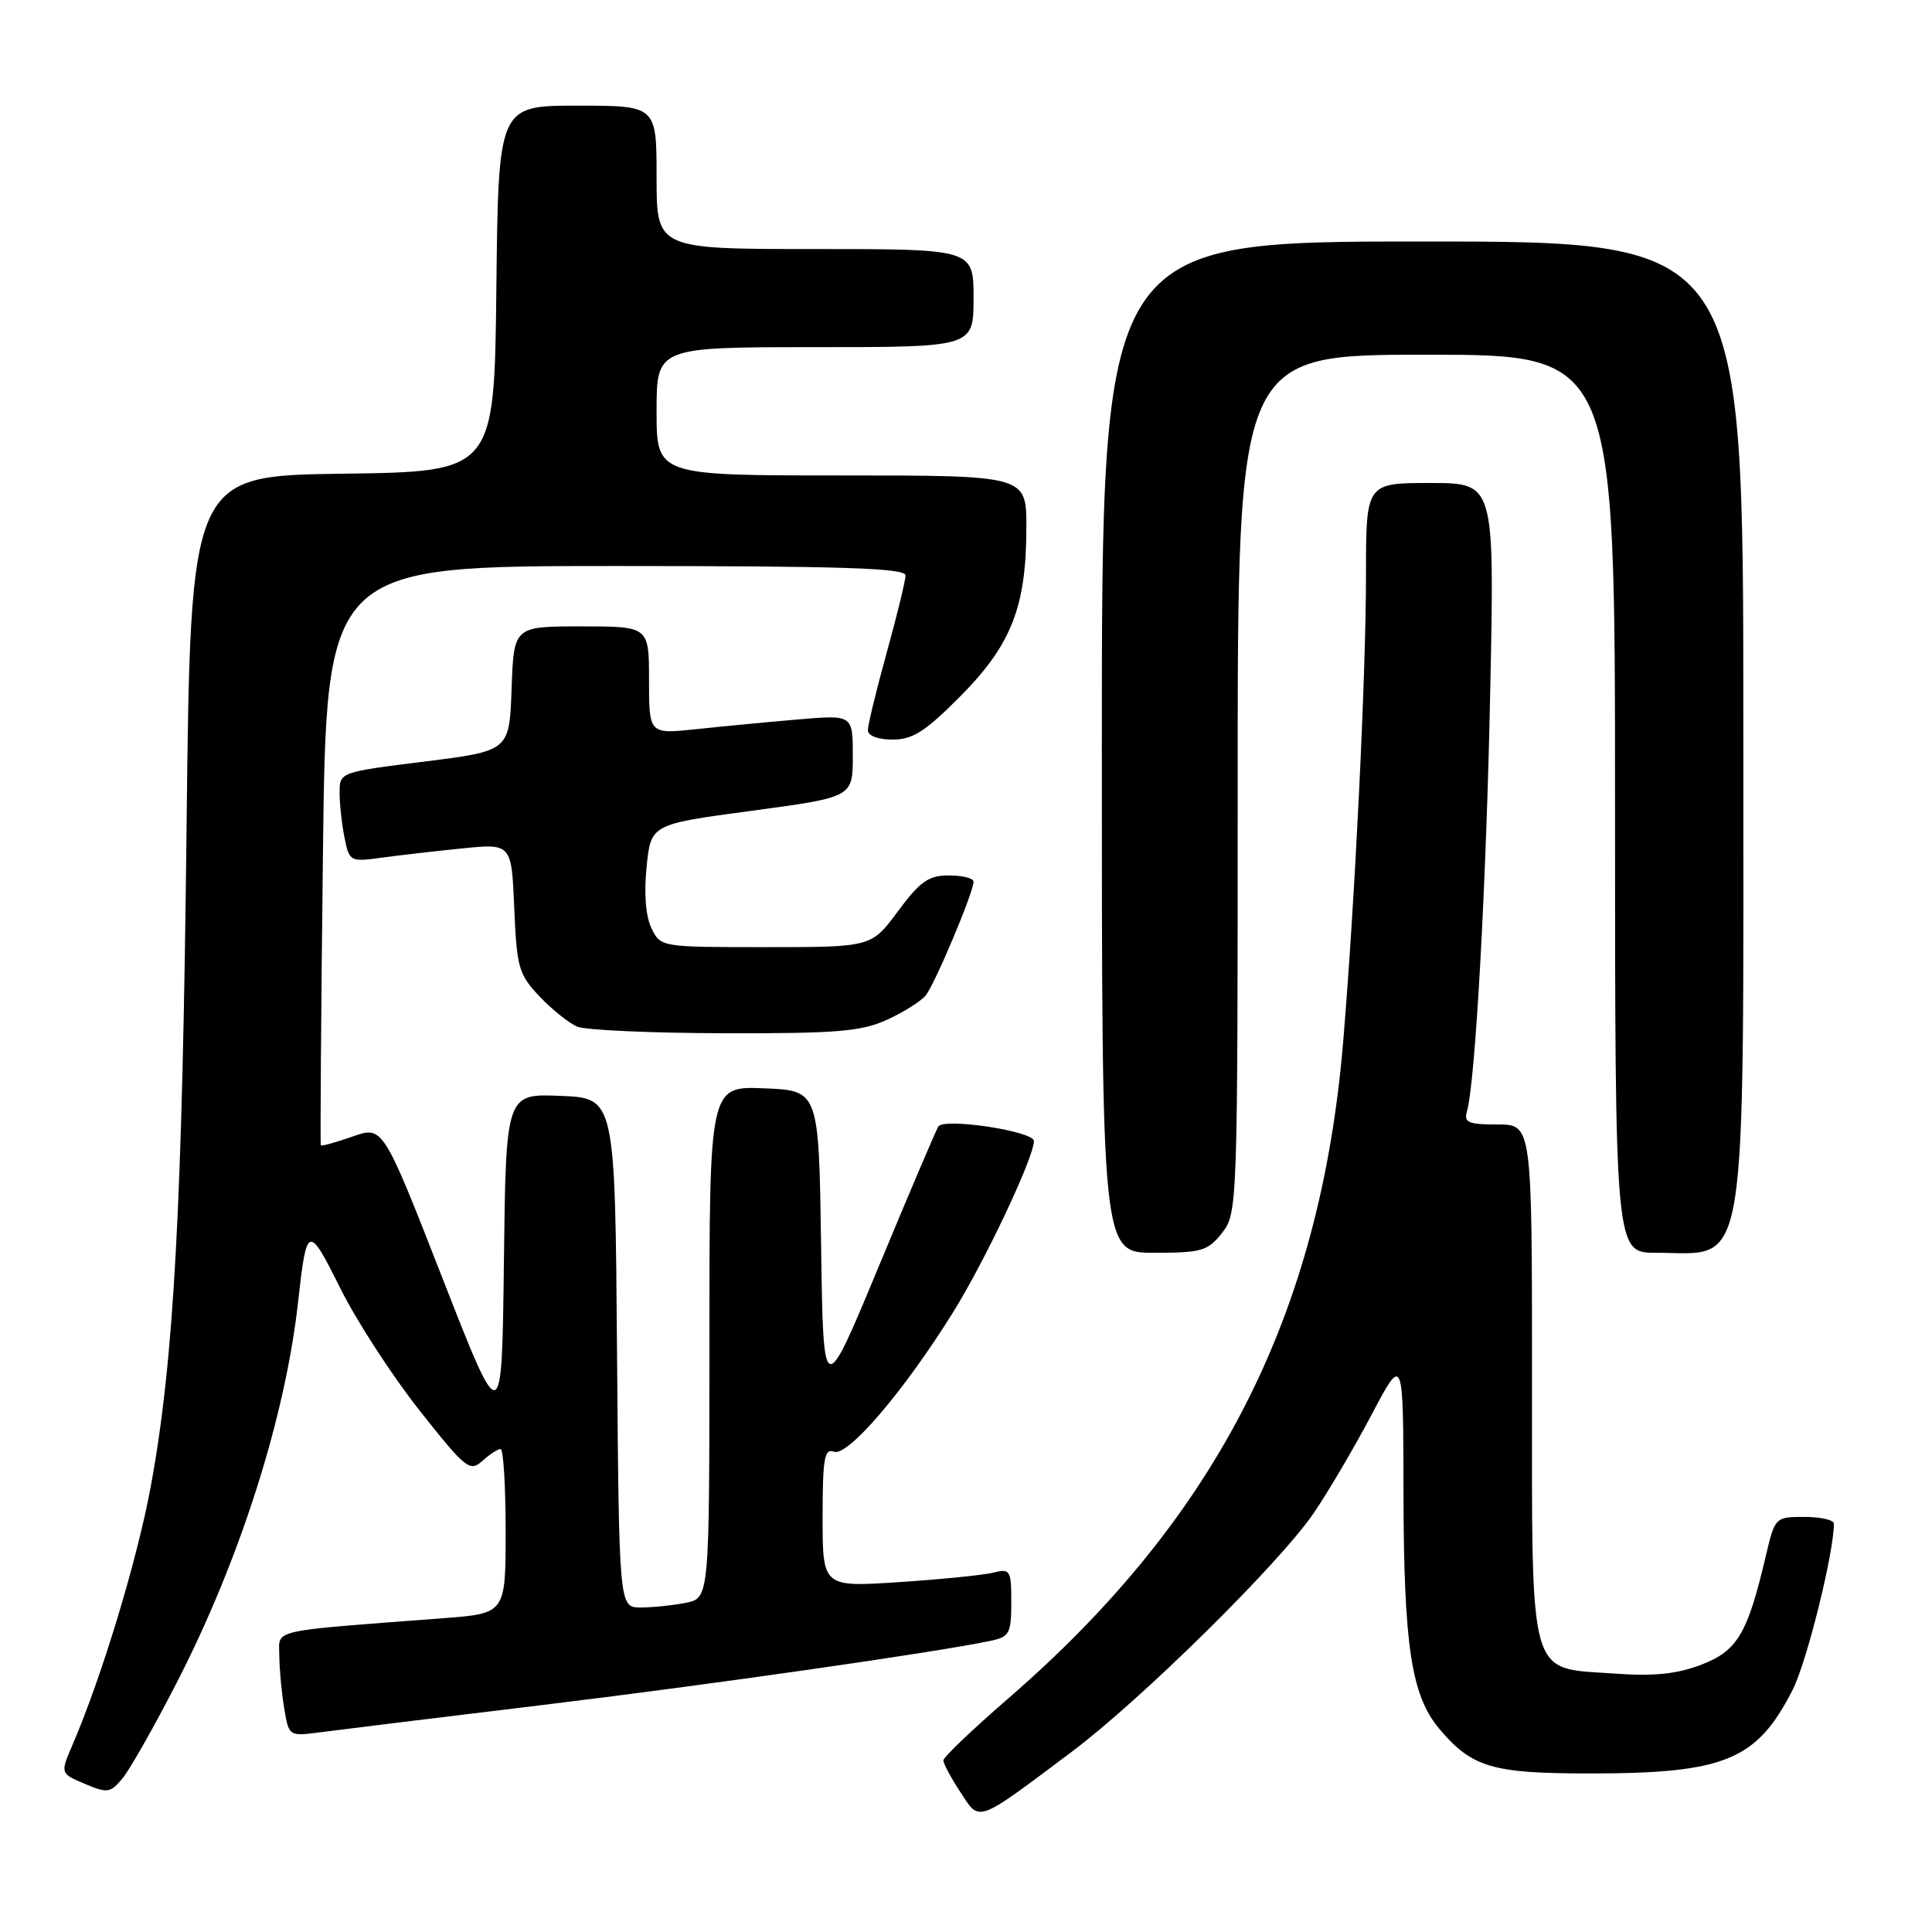 <?xml version="1.0" encoding="UTF-8" standalone="no"?>
<!DOCTYPE svg PUBLIC "-//W3C//DTD SVG 1.1//EN" "http://www.w3.org/Graphics/SVG/1.1/DTD/svg11.dtd" >
<svg xmlns="http://www.w3.org/2000/svg" xmlns:xlink="http://www.w3.org/1999/xlink" version="1.1" viewBox="0 0 256 256">
 <g >
 <path fill="currentColor"
d=" M 142.00 232.13 C 151.26 225.18 169.46 207.23 174.07 200.50 C 175.95 197.75 179.39 191.90 181.72 187.50 C 185.94 179.50 185.94 179.50 185.97 197.70 C 186.00 218.05 187.00 224.66 190.71 229.07 C 195.03 234.20 197.72 235.00 210.70 234.99 C 228.56 234.99 232.78 233.24 237.53 223.92 C 239.41 220.23 243.00 205.77 243.00 201.89 C 243.00 201.40 241.24 201.00 239.10 201.00 C 235.22 201.00 235.19 201.03 233.96 206.25 C 231.55 216.51 230.21 218.75 225.41 220.59 C 222.15 221.83 219.15 222.14 213.81 221.75 C 202.39 220.94 203.00 223.12 203.00 182.89 C 203.00 149.00 203.00 149.00 198.43 149.00 C 194.55 149.00 193.94 148.74 194.38 147.25 C 195.49 143.45 196.95 117.14 197.47 91.25 C 198.03 64.00 198.03 64.00 189.51 64.00 C 181.00 64.00 181.00 64.00 181.00 76.25 C 181.00 89.49 179.53 119.52 177.98 138.00 C 174.95 174.25 161.29 201.05 133.66 225.00 C 128.90 229.12 125.00 232.84 125.00 233.26 C 125.00 233.68 126.01 235.57 127.25 237.46 C 129.87 241.47 129.25 241.69 142.00 232.13 Z  M 23.40 223.00 C 31.79 206.67 37.79 187.87 39.50 172.50 C 40.64 162.23 40.84 162.17 45.10 170.72 C 47.25 175.04 51.97 182.31 55.58 186.88 C 61.70 194.62 62.26 195.07 63.90 193.59 C 64.87 192.72 65.96 192.00 66.33 192.00 C 66.70 192.00 67.00 196.90 67.00 202.90 C 67.00 213.79 67.00 213.79 58.75 214.42 C 35.36 216.20 37.00 215.83 37.01 219.35 C 37.02 221.08 37.30 224.21 37.65 226.29 C 38.27 230.08 38.28 230.08 42.39 229.54 C 44.65 229.24 57.75 227.63 71.50 225.97 C 93.91 223.26 123.90 218.97 131.25 217.42 C 133.76 216.89 134.00 216.45 134.00 212.31 C 134.00 208.05 133.86 207.82 131.63 208.38 C 130.33 208.71 124.70 209.27 119.13 209.64 C 109.00 210.30 109.00 210.30 109.00 201.04 C 109.00 193.25 109.24 191.88 110.49 192.36 C 112.33 193.06 119.76 184.37 126.29 173.88 C 130.52 167.09 137.00 153.36 137.00 151.19 C 137.00 149.89 125.07 148.08 124.33 149.27 C 124.01 149.79 120.45 158.15 116.42 167.86 C 109.09 185.50 109.09 185.50 108.80 165.00 C 108.50 144.50 108.50 144.50 101.25 144.21 C 94.00 143.91 94.00 143.91 94.00 177.83 C 94.00 211.75 94.00 211.75 90.88 212.38 C 89.16 212.72 86.46 213.00 84.89 213.00 C 82.03 213.00 82.03 213.00 81.76 179.25 C 81.50 145.50 81.50 145.50 74.27 145.21 C 67.04 144.91 67.04 144.91 66.77 167.21 C 66.50 189.50 66.50 189.50 58.62 169.34 C 50.74 149.18 50.74 149.18 46.71 150.60 C 44.50 151.38 42.61 151.90 42.51 151.76 C 42.42 151.62 42.54 134.29 42.79 113.25 C 43.24 75.00 43.24 75.00 81.62 75.00 C 111.66 75.00 120.00 75.27 119.99 76.25 C 119.98 76.94 118.86 81.55 117.49 86.49 C 116.12 91.44 115.00 96.05 115.00 96.74 C 115.00 97.50 116.31 98.00 118.28 98.00 C 120.95 98.00 122.63 96.92 127.33 92.18 C 134.04 85.39 136.00 80.34 136.00 69.84 C 136.00 63.00 136.00 63.00 111.50 63.00 C 87.00 63.00 87.00 63.00 87.00 54.50 C 87.00 46.00 87.00 46.00 108.00 46.00 C 129.00 46.00 129.00 46.00 129.00 39.50 C 129.00 33.00 129.00 33.00 108.00 33.00 C 87.00 33.00 87.00 33.00 87.00 23.50 C 87.00 14.00 87.00 14.00 76.52 14.00 C 66.04 14.00 66.04 14.00 65.77 38.25 C 65.50 62.50 65.50 62.50 45.37 62.77 C 25.24 63.04 25.24 63.04 24.72 109.77 C 24.16 159.87 23.05 180.35 19.97 197.00 C 18.18 206.70 13.47 222.25 9.59 231.24 C 7.98 234.99 7.98 234.99 11.24 236.37 C 14.25 237.64 14.63 237.58 16.25 235.62 C 17.21 234.46 20.43 228.78 23.40 223.00 Z  M 161.93 163.37 C 163.97 160.77 164.00 159.88 164.00 103.87 C 164.00 47.00 164.00 47.00 189.00 47.00 C 214.00 47.00 214.00 47.00 214.00 106.50 C 214.00 166.00 214.00 166.00 219.42 166.00 C 231.79 166.00 231.00 170.80 231.00 95.55 C 231.00 32.00 231.00 32.00 188.50 32.00 C 146.00 32.00 146.00 32.00 146.00 99.00 C 146.00 166.00 146.00 166.00 152.93 166.00 C 159.22 166.00 160.04 165.76 161.93 163.37 Z  M 117.50 135.14 C 119.70 134.14 122.02 132.68 122.65 131.91 C 123.87 130.42 129.00 118.23 129.00 116.83 C 129.00 116.37 127.54 116.00 125.75 116.00 C 123.03 116.00 121.92 116.78 118.98 120.75 C 115.46 125.50 115.46 125.50 101.50 125.50 C 87.53 125.50 87.53 125.50 86.31 122.97 C 85.55 121.38 85.32 118.34 85.68 114.83 C 86.26 109.22 86.26 109.22 99.63 107.43 C 113.00 105.63 113.00 105.63 113.00 100.17 C 113.00 94.71 113.00 94.71 105.75 95.33 C 101.76 95.67 95.69 96.25 92.25 96.62 C 86.00 97.28 86.00 97.28 86.00 90.14 C 86.00 83.00 86.00 83.00 77.04 83.00 C 68.08 83.00 68.08 83.00 67.79 91.25 C 67.50 99.50 67.50 99.50 56.25 100.91 C 45.02 102.31 45.00 102.32 45.00 105.03 C 45.00 106.53 45.29 109.21 45.65 110.99 C 46.28 114.14 46.42 114.21 50.40 113.67 C 52.65 113.36 57.49 112.80 61.14 112.43 C 67.78 111.75 67.78 111.75 68.14 120.31 C 68.47 128.22 68.73 129.11 71.50 132.04 C 73.15 133.78 75.40 135.58 76.50 136.04 C 77.60 136.50 86.38 136.89 96.00 136.91 C 110.85 136.95 114.11 136.68 117.50 135.14 Z "/>
</g>
</svg>